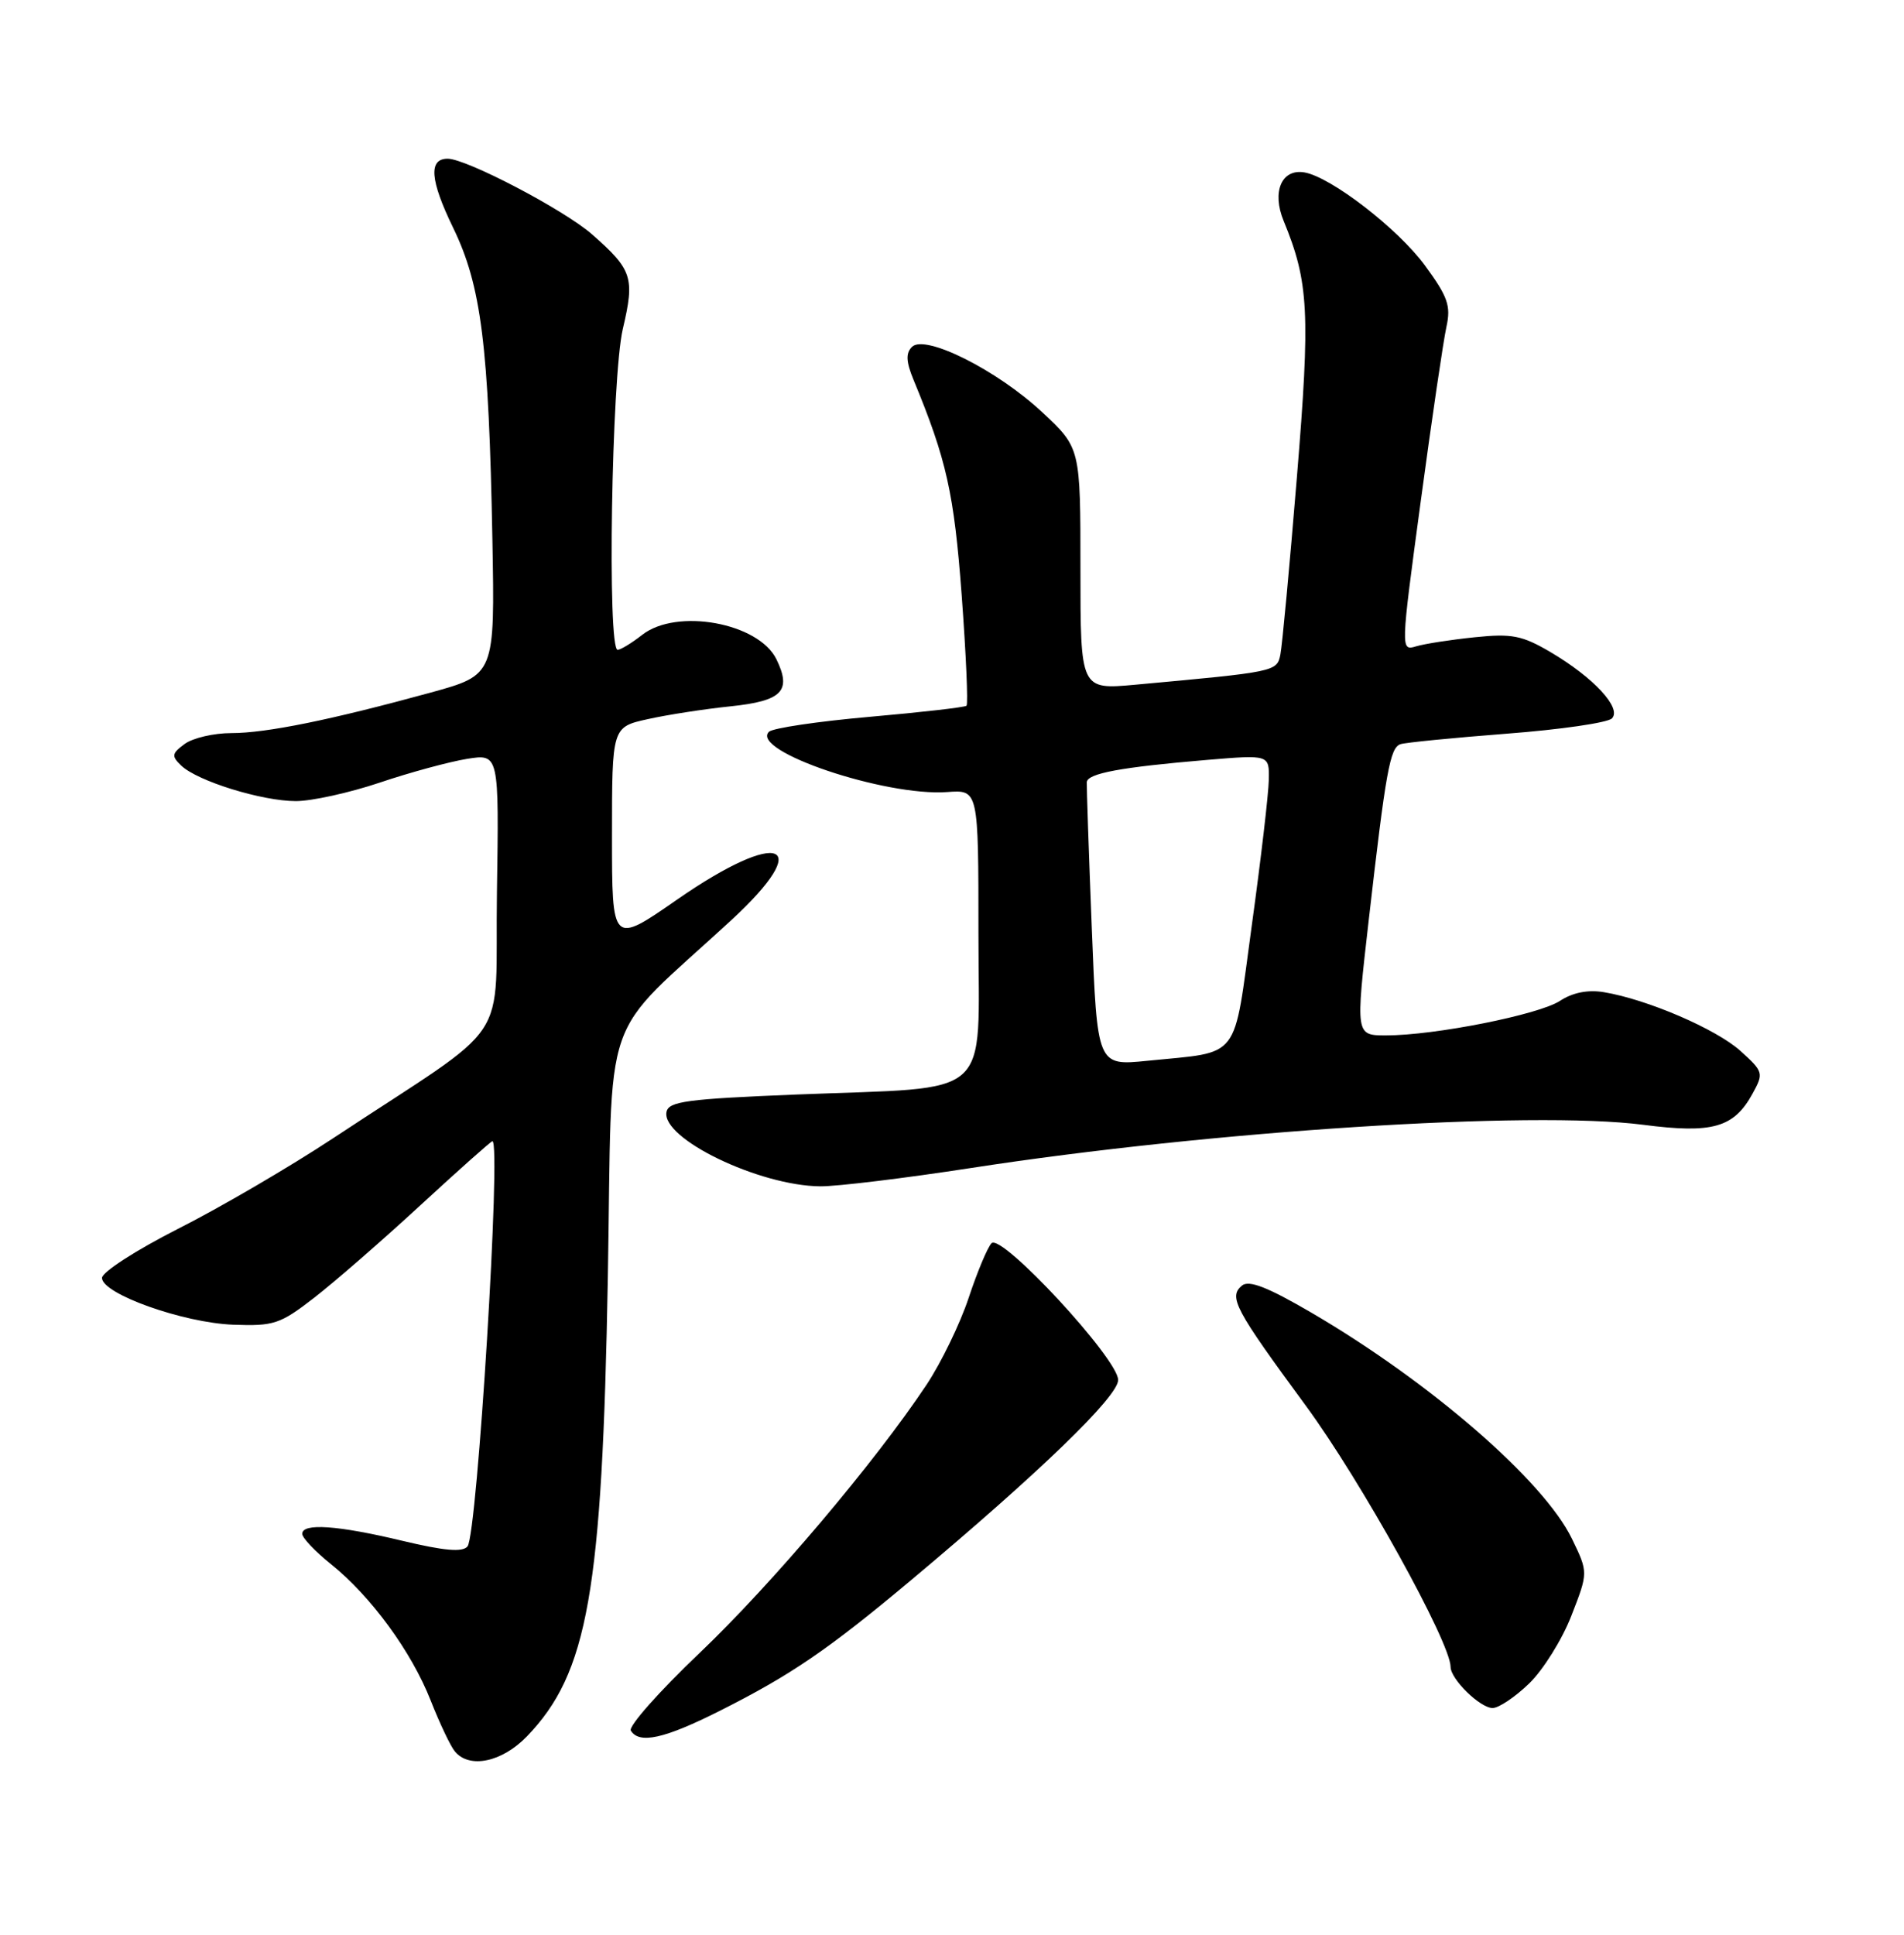 <?xml version="1.0" encoding="UTF-8" standalone="no"?>
<!DOCTYPE svg PUBLIC "-//W3C//DTD SVG 1.1//EN" "http://www.w3.org/Graphics/SVG/1.1/DTD/svg11.dtd" >
<svg xmlns="http://www.w3.org/2000/svg" xmlns:xlink="http://www.w3.org/1999/xlink" version="1.1" viewBox="0 0 252 256">
 <g >
 <path fill="currentColor"
d=" M 69.74 229.75 C 77.82 221.37 79.71 210.67 80.45 169.00 C 81.09 132.50 79.20 137.96 96.78 121.76 C 108.00 111.42 103.25 109.58 89.66 119.00 C 81.00 125.01 81.00 125.01 81.00 110.60 C 81.00 96.20 81.00 96.20 85.75 95.15 C 88.36 94.57 93.28 93.81 96.68 93.46 C 103.53 92.75 104.81 91.43 102.76 87.23 C 100.40 82.40 89.56 80.43 85.00 84.00 C 83.62 85.08 82.16 85.97 81.75 85.98 C 80.35 86.02 80.94 49.90 82.43 43.53 C 84.03 36.73 83.70 35.70 78.36 31.01 C 74.67 27.77 61.74 21.00 59.25 21.00 C 56.69 21.00 56.92 23.85 59.97 30.13 C 63.70 37.80 64.69 45.68 65.17 71.40 C 65.50 89.30 65.50 89.30 57.00 91.64 C 43.79 95.26 35.25 97.00 30.63 97.00 C 28.29 97.00 25.51 97.65 24.44 98.44 C 22.72 99.71 22.67 100.04 24.00 101.31 C 26.14 103.36 34.69 106.00 39.16 106.00 C 41.25 106.00 46.25 104.90 50.27 103.55 C 54.29 102.19 59.49 100.79 61.82 100.41 C 66.05 99.74 66.05 99.74 65.77 118.10 C 65.46 138.91 68.34 134.59 44.07 150.62 C 38.34 154.40 29.12 159.79 23.57 162.59 C 18.03 165.40 13.50 168.32 13.50 169.09 C 13.50 171.20 24.21 175.02 30.85 175.28 C 36.25 175.48 37.07 175.21 41.60 171.70 C 44.29 169.61 50.63 164.10 55.67 159.45 C 60.72 154.80 64.99 151.00 65.17 151.00 C 66.37 151.00 63.17 203.00 61.88 204.61 C 61.23 205.41 58.85 205.21 53.24 203.87 C 44.69 201.82 40.00 201.50 40.00 202.95 C 40.00 203.48 41.71 205.28 43.80 206.96 C 49.11 211.23 54.45 218.52 57.00 225.00 C 58.19 228.02 59.63 231.06 60.21 231.75 C 62.13 234.07 66.45 233.16 69.74 229.75 Z  M 95.27 226.37 C 104.69 221.63 109.57 218.30 120.50 209.15 C 137.60 194.83 148.00 184.78 147.99 182.59 C 147.98 179.79 132.54 163.13 131.23 164.50 C 130.70 165.05 129.34 168.30 128.21 171.71 C 127.08 175.13 124.57 180.30 122.64 183.21 C 115.82 193.47 102.16 209.61 92.57 218.74 C 87.23 223.82 83.15 228.43 83.49 228.99 C 84.61 230.80 87.92 230.07 95.27 226.37 Z  M 202.39 222.75 C 204.24 220.96 206.76 216.93 207.98 213.78 C 210.21 208.06 210.21 208.06 208.05 203.60 C 204.33 195.92 189.30 182.88 173.57 173.69 C 167.78 170.31 165.30 169.34 164.38 170.10 C 162.57 171.61 163.41 173.19 172.83 186.00 C 180.14 195.95 191.96 217.27 191.99 220.56 C 192.00 222.19 195.90 226.00 197.55 226.00 C 198.37 226.00 200.54 224.54 202.39 222.75 Z  M 128.56 154.54 C 160.32 149.63 202.70 146.91 217.50 148.83 C 226.66 150.02 229.49 149.21 231.96 144.70 C 233.45 141.99 233.39 141.80 230.36 139.06 C 227.14 136.16 218.02 132.23 212.27 131.28 C 210.16 130.93 208.15 131.33 206.47 132.43 C 203.67 134.26 189.91 137.00 183.45 137.00 C 179.41 137.00 179.41 137.00 181.15 121.80 C 183.42 101.99 183.97 98.94 185.35 98.47 C 185.98 98.25 192.31 97.63 199.40 97.08 C 206.50 96.54 212.77 95.63 213.34 95.06 C 214.69 93.71 210.93 89.65 205.19 86.27 C 201.46 84.08 200.09 83.81 195.19 84.32 C 192.06 84.64 188.57 85.18 187.43 85.52 C 185.37 86.14 185.37 86.10 188.04 66.32 C 189.51 55.42 191.04 45.03 191.44 43.24 C 192.05 40.47 191.63 39.26 188.59 35.12 C 185.01 30.24 176.13 23.40 172.63 22.81 C 169.62 22.31 168.31 25.38 169.89 29.22 C 173.23 37.33 173.44 41.34 171.64 63.23 C 170.68 74.93 169.70 85.45 169.46 86.62 C 169.00 88.87 168.85 88.90 150.25 90.60 C 143.00 91.26 143.00 91.26 143.00 75.27 C 143.00 59.27 143.00 59.27 137.97 54.57 C 132.00 48.98 122.42 44.18 120.70 45.90 C 119.86 46.74 119.92 47.86 120.91 50.26 C 125.28 60.83 126.27 65.24 127.28 78.74 C 127.86 86.58 128.15 93.16 127.92 93.38 C 127.69 93.59 121.91 94.25 115.08 94.85 C 108.25 95.45 102.26 96.34 101.77 96.83 C 99.24 99.36 117.17 105.41 125.38 104.80 C 129.50 104.50 129.50 104.50 129.50 123.46 C 129.50 145.83 131.81 143.77 105.51 144.82 C 90.88 145.41 88.48 145.73 88.21 147.14 C 87.54 150.66 100.48 156.90 108.56 156.97 C 110.79 156.99 119.79 155.89 128.56 154.54 Z  M 144.50 122.77 C 144.10 112.72 143.81 104.05 143.84 103.50 C 143.92 102.33 148.34 101.51 159.75 100.55 C 168.00 99.86 168.00 99.86 167.93 103.18 C 167.90 105.01 166.89 113.67 165.68 122.43 C 163.19 140.60 164.36 139.09 151.86 140.36 C 145.22 141.03 145.22 141.03 144.50 122.77 Z "/>
</g>
</svg>